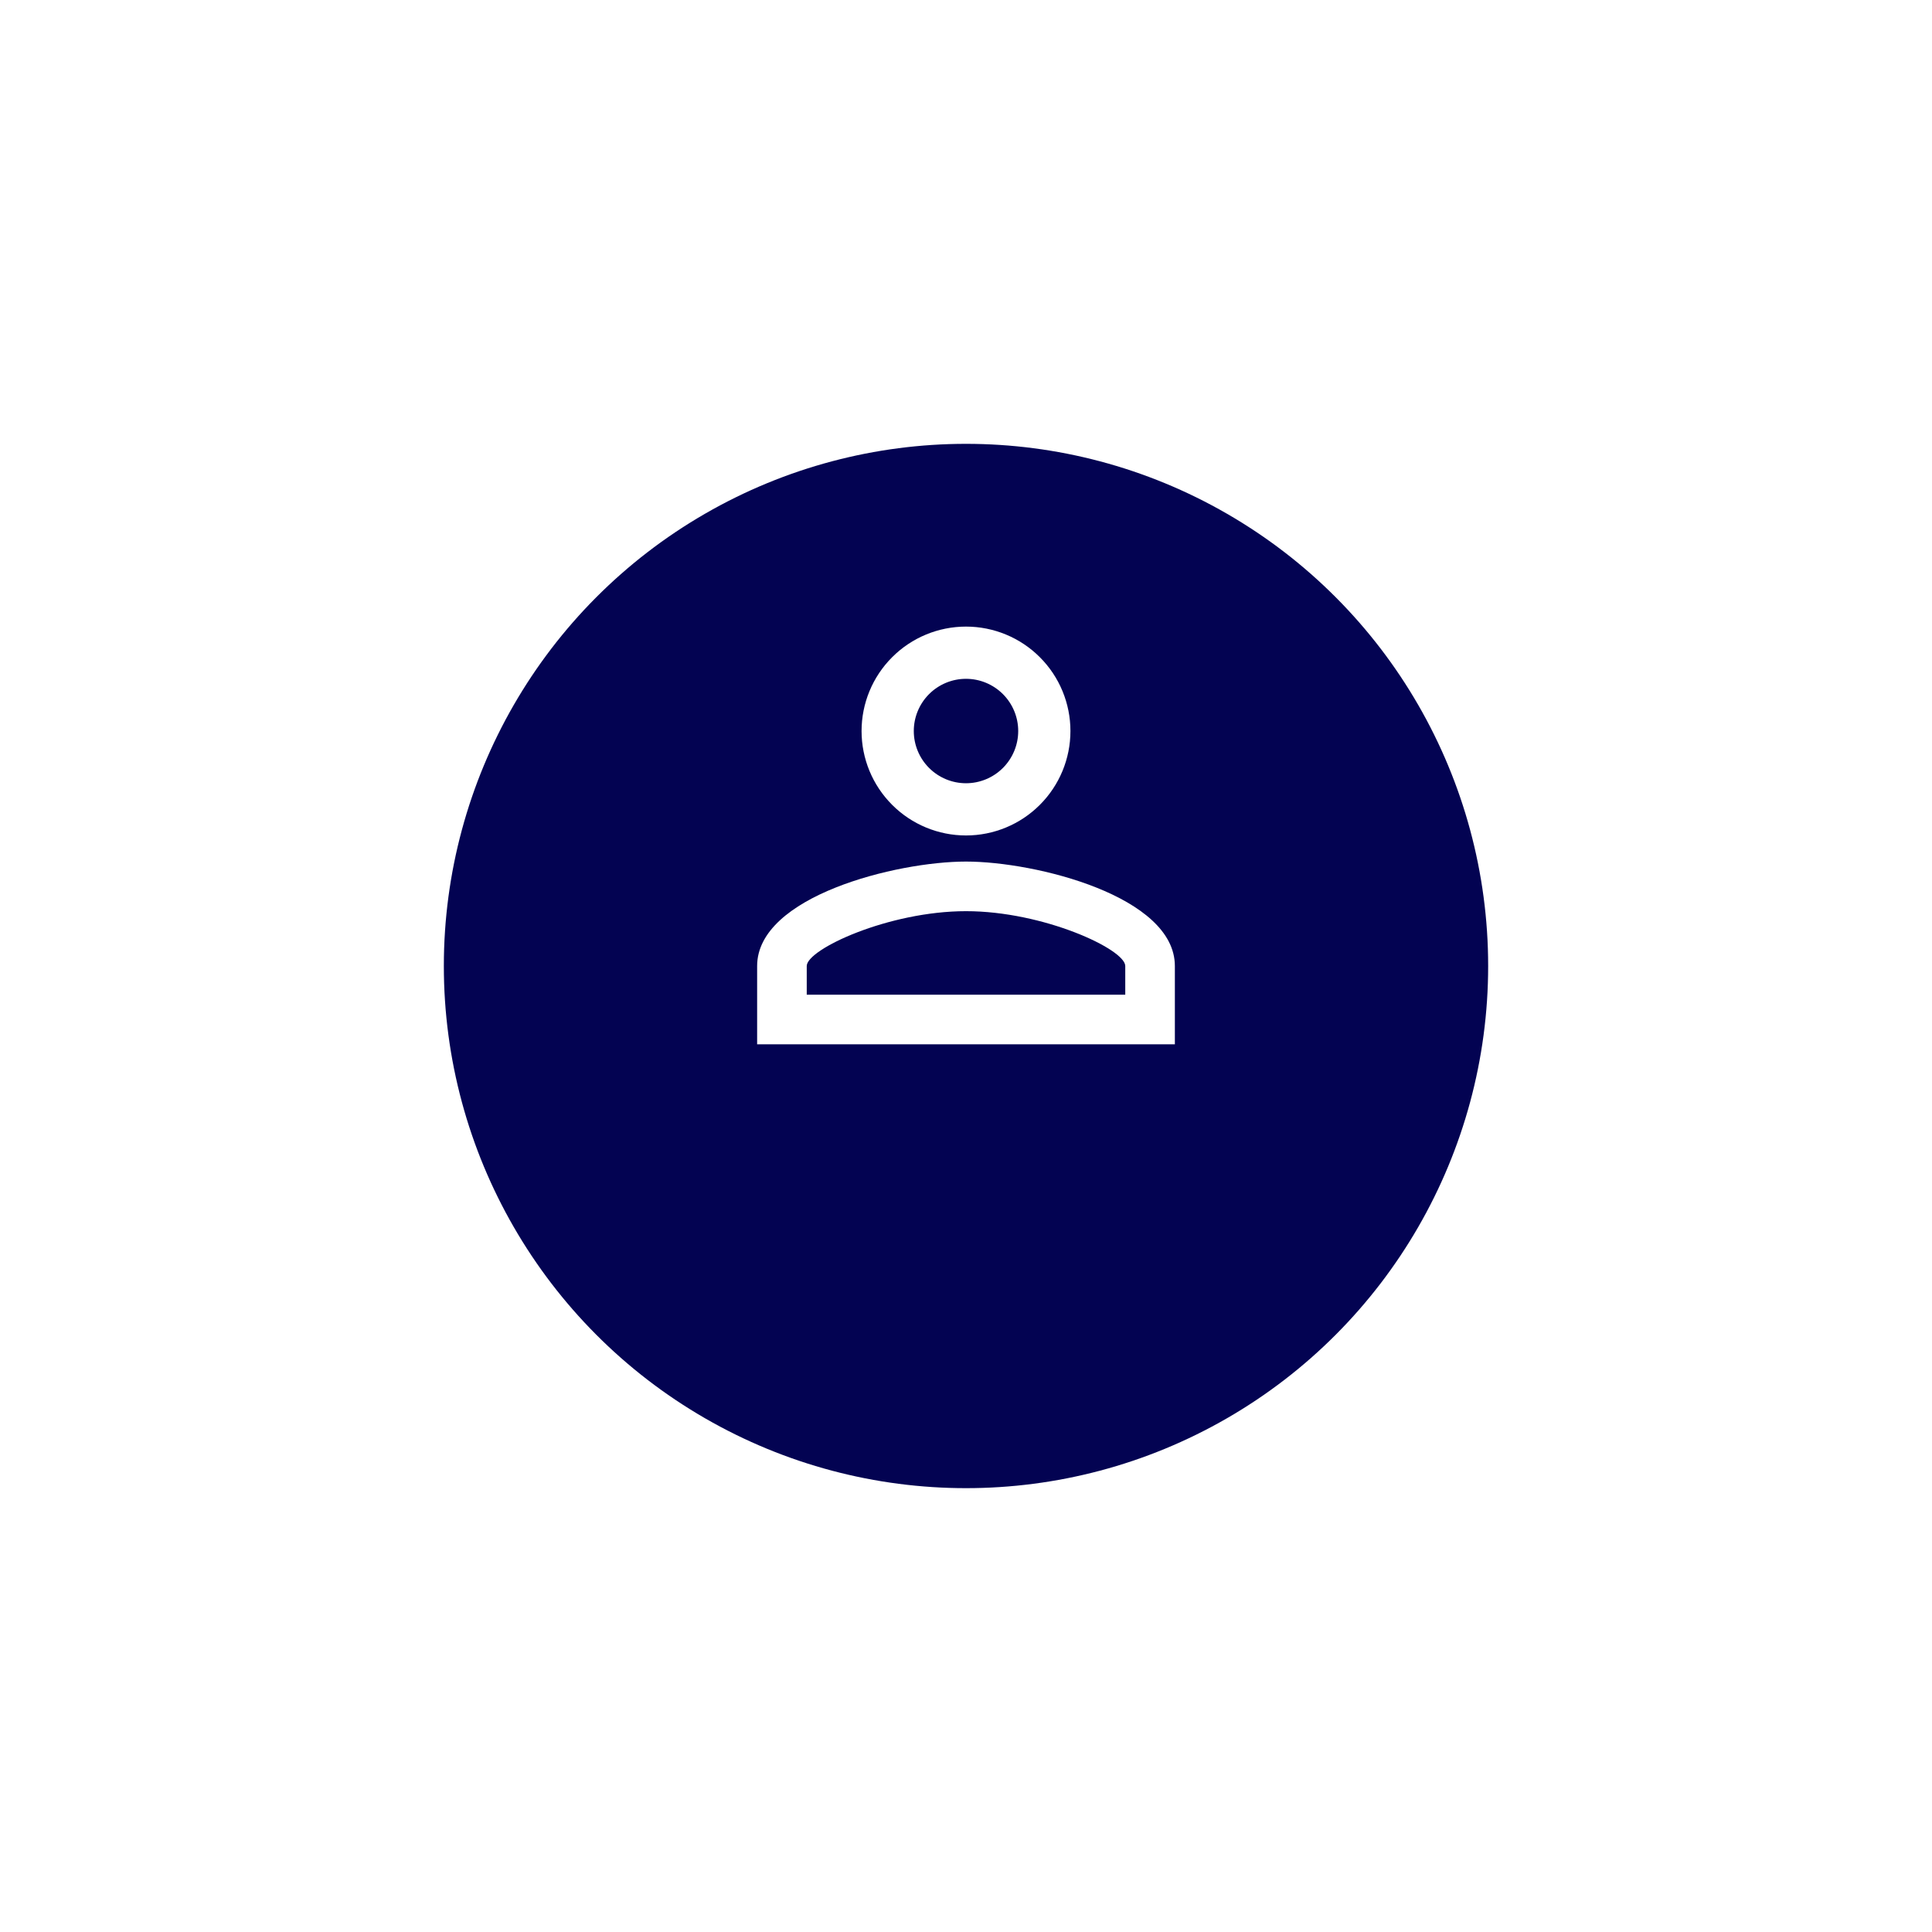 <svg width="74" height="74" viewBox="0 0 74 74" fill="none" xmlns="http://www.w3.org/2000/svg">
<g filter="url(#filter0_d_3412_872)">
<circle cx="37" cy="32" r="20" fill="#030352"/>
</g>
<path d="M37 24C38.061 24 39.078 24.421 39.828 25.172C40.579 25.922 41 26.939 41 28C41 29.061 40.579 30.078 39.828 30.828C39.078 31.579 38.061 32 37 32C35.939 32 34.922 31.579 34.172 30.828C33.421 30.078 33 29.061 33 28C33 26.939 33.421 25.922 34.172 25.172C34.922 24.421 35.939 24 37 24ZM37 26C36.47 26 35.961 26.211 35.586 26.586C35.211 26.961 35 27.47 35 28C35 28.53 35.211 29.039 35.586 29.414C35.961 29.789 36.47 30 37 30C37.53 30 38.039 29.789 38.414 29.414C38.789 29.039 39 28.53 39 28C39 27.47 38.789 26.961 38.414 26.586C38.039 26.211 37.53 26 37 26ZM37 33C39.67 33 45 34.33 45 37V40H29V37C29 34.33 34.33 33 37 33ZM37 34.9C34.03 34.9 30.9 36.36 30.9 37V38.1H43.1V37C43.1 36.36 39.97 34.9 37 34.9Z" fill="white"/>
<defs>
<filter id="filter0_d_3412_872" x="0" y="0" width="74" height="74" filterUnits="userSpaceOnUse" color-interpolation-filters="sRGB">
<feFlood flood-opacity="0" result="BackgroundImageFix"/>
<feColorMatrix in="SourceAlpha" type="matrix" values="0 0 0 0 0 0 0 0 0 0 0 0 0 0 0 0 0 0 127 0" result="hardAlpha"/>
<feMorphology radius="2" operator="dilate" in="SourceAlpha" result="effect1_dropShadow_3412_872"/>
<feOffset dy="5"/>
<feGaussianBlur stdDeviation="7.5"/>
<feComposite in2="hardAlpha" operator="out"/>
<feColorMatrix type="matrix" values="0 0 0 0 0 0 0 0 0 0 0 0 0 0 0 0 0 0 0.14 0"/>
<feBlend mode="normal" in2="BackgroundImageFix" result="effect1_dropShadow_3412_872"/>
<feBlend mode="normal" in="SourceGraphic" in2="effect1_dropShadow_3412_872" result="shape"/>
</filter>
</defs>
</svg>
